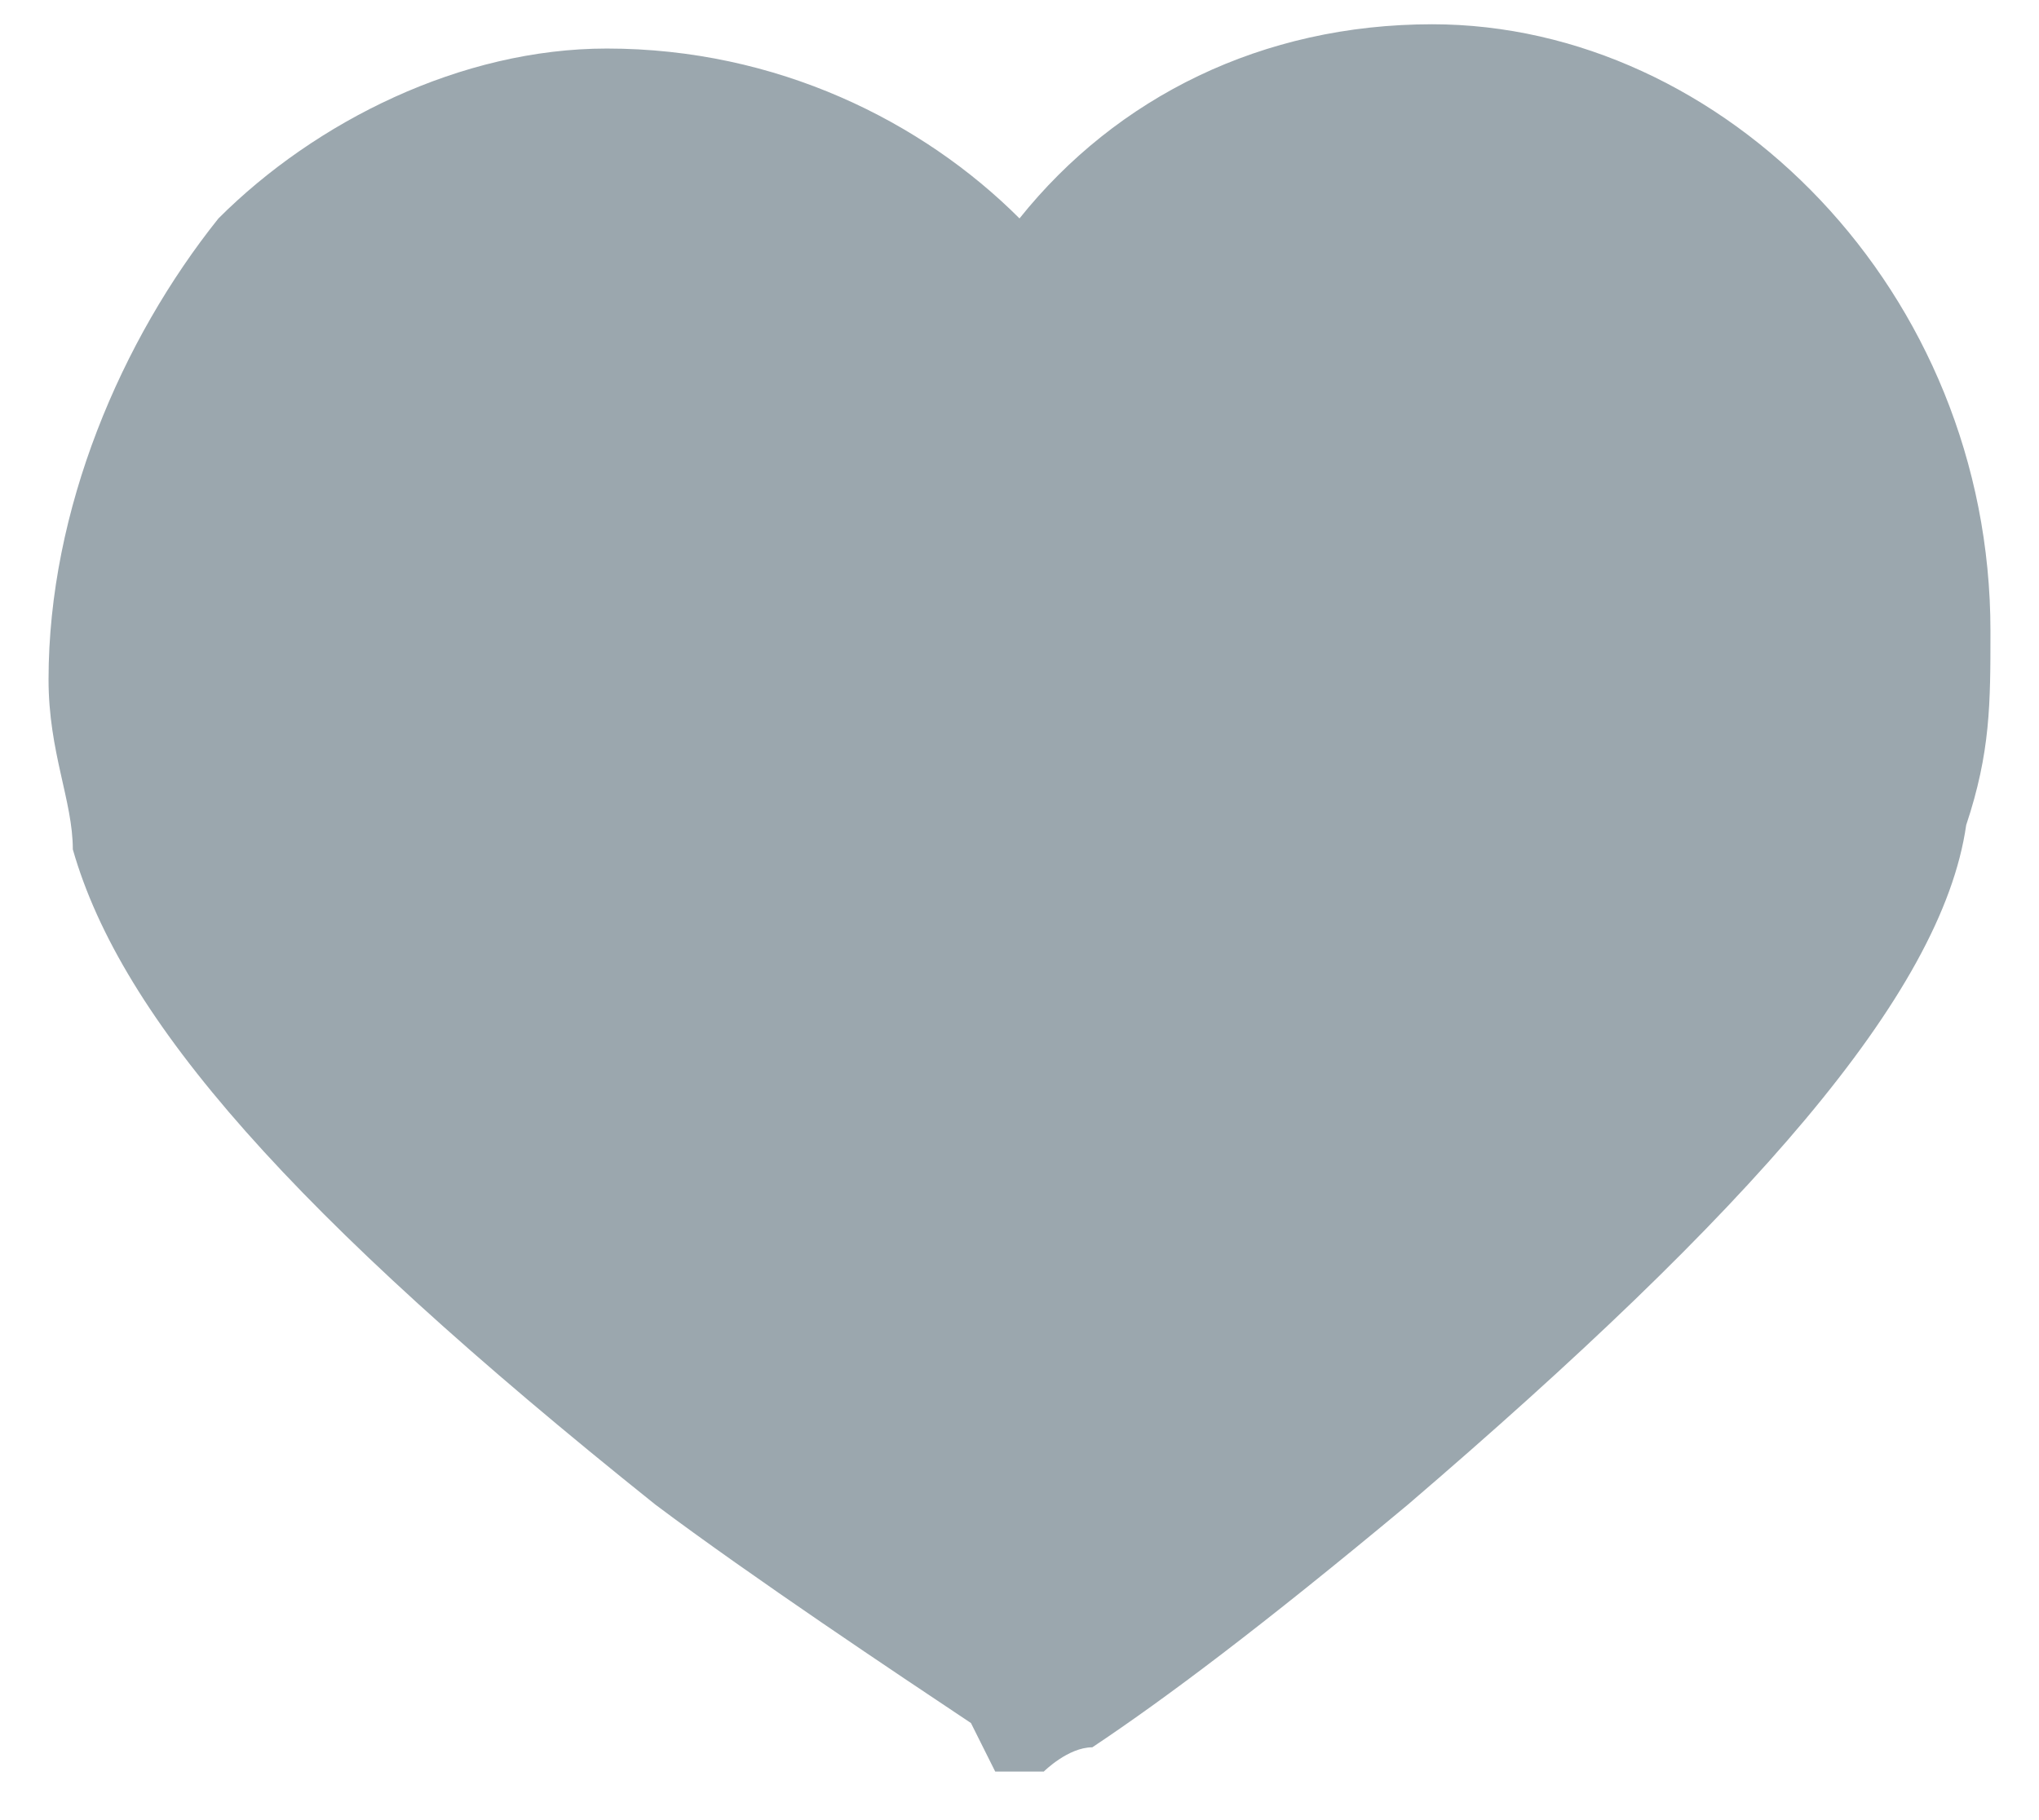 <?xml version="1.0" encoding="utf-8"?>
<!-- Generator: Adobe Illustrator 21.0.0, SVG Export Plug-In . SVG Version: 6.00 Build 0)  -->
<svg version="1.1" id="Layer_1" xmlns="http://www.w3.org/2000/svg" xmlns:xlink="http://www.w3.org/1999/xlink" x="0px" y="0px"
	 viewBox="0 0 8.4 7.5" style="enable-background:new 0 0 8.4 7.5;" xml:space="preserve">
<style type="text/css">
	.st0{fill:#9BA7AE;}
</style>
<path class="st0" d="M4.3,7.3c-0.1,0-0.1,0-0.2,0c0,0,0,0,0,0L4,7.1C3.7,6.9,3.1,6.5,2.7,6.2C1.2,5,0.5,4.2,0.3,3.5
	C0.3,3.3,0.2,3.1,0.2,2.8c0-0.7,0.3-1.4,0.7-1.9c0.4-0.4,1-0.7,1.6-0.7h0c0.7,0,1.3,0.3,1.7,0.7c0.4-0.5,1-0.8,1.7-0.8h0
	c1.2,0,2.3,1.1,2.3,2.5c0,0.3,0,0.5-0.1,0.8C8,4.1,7.2,5,5.8,6.2c-0.6,0.5-1,0.8-1.3,1C4.4,7.2,4.3,7.3,4.3,7.3L4.3,7.3z"/>
</svg>

